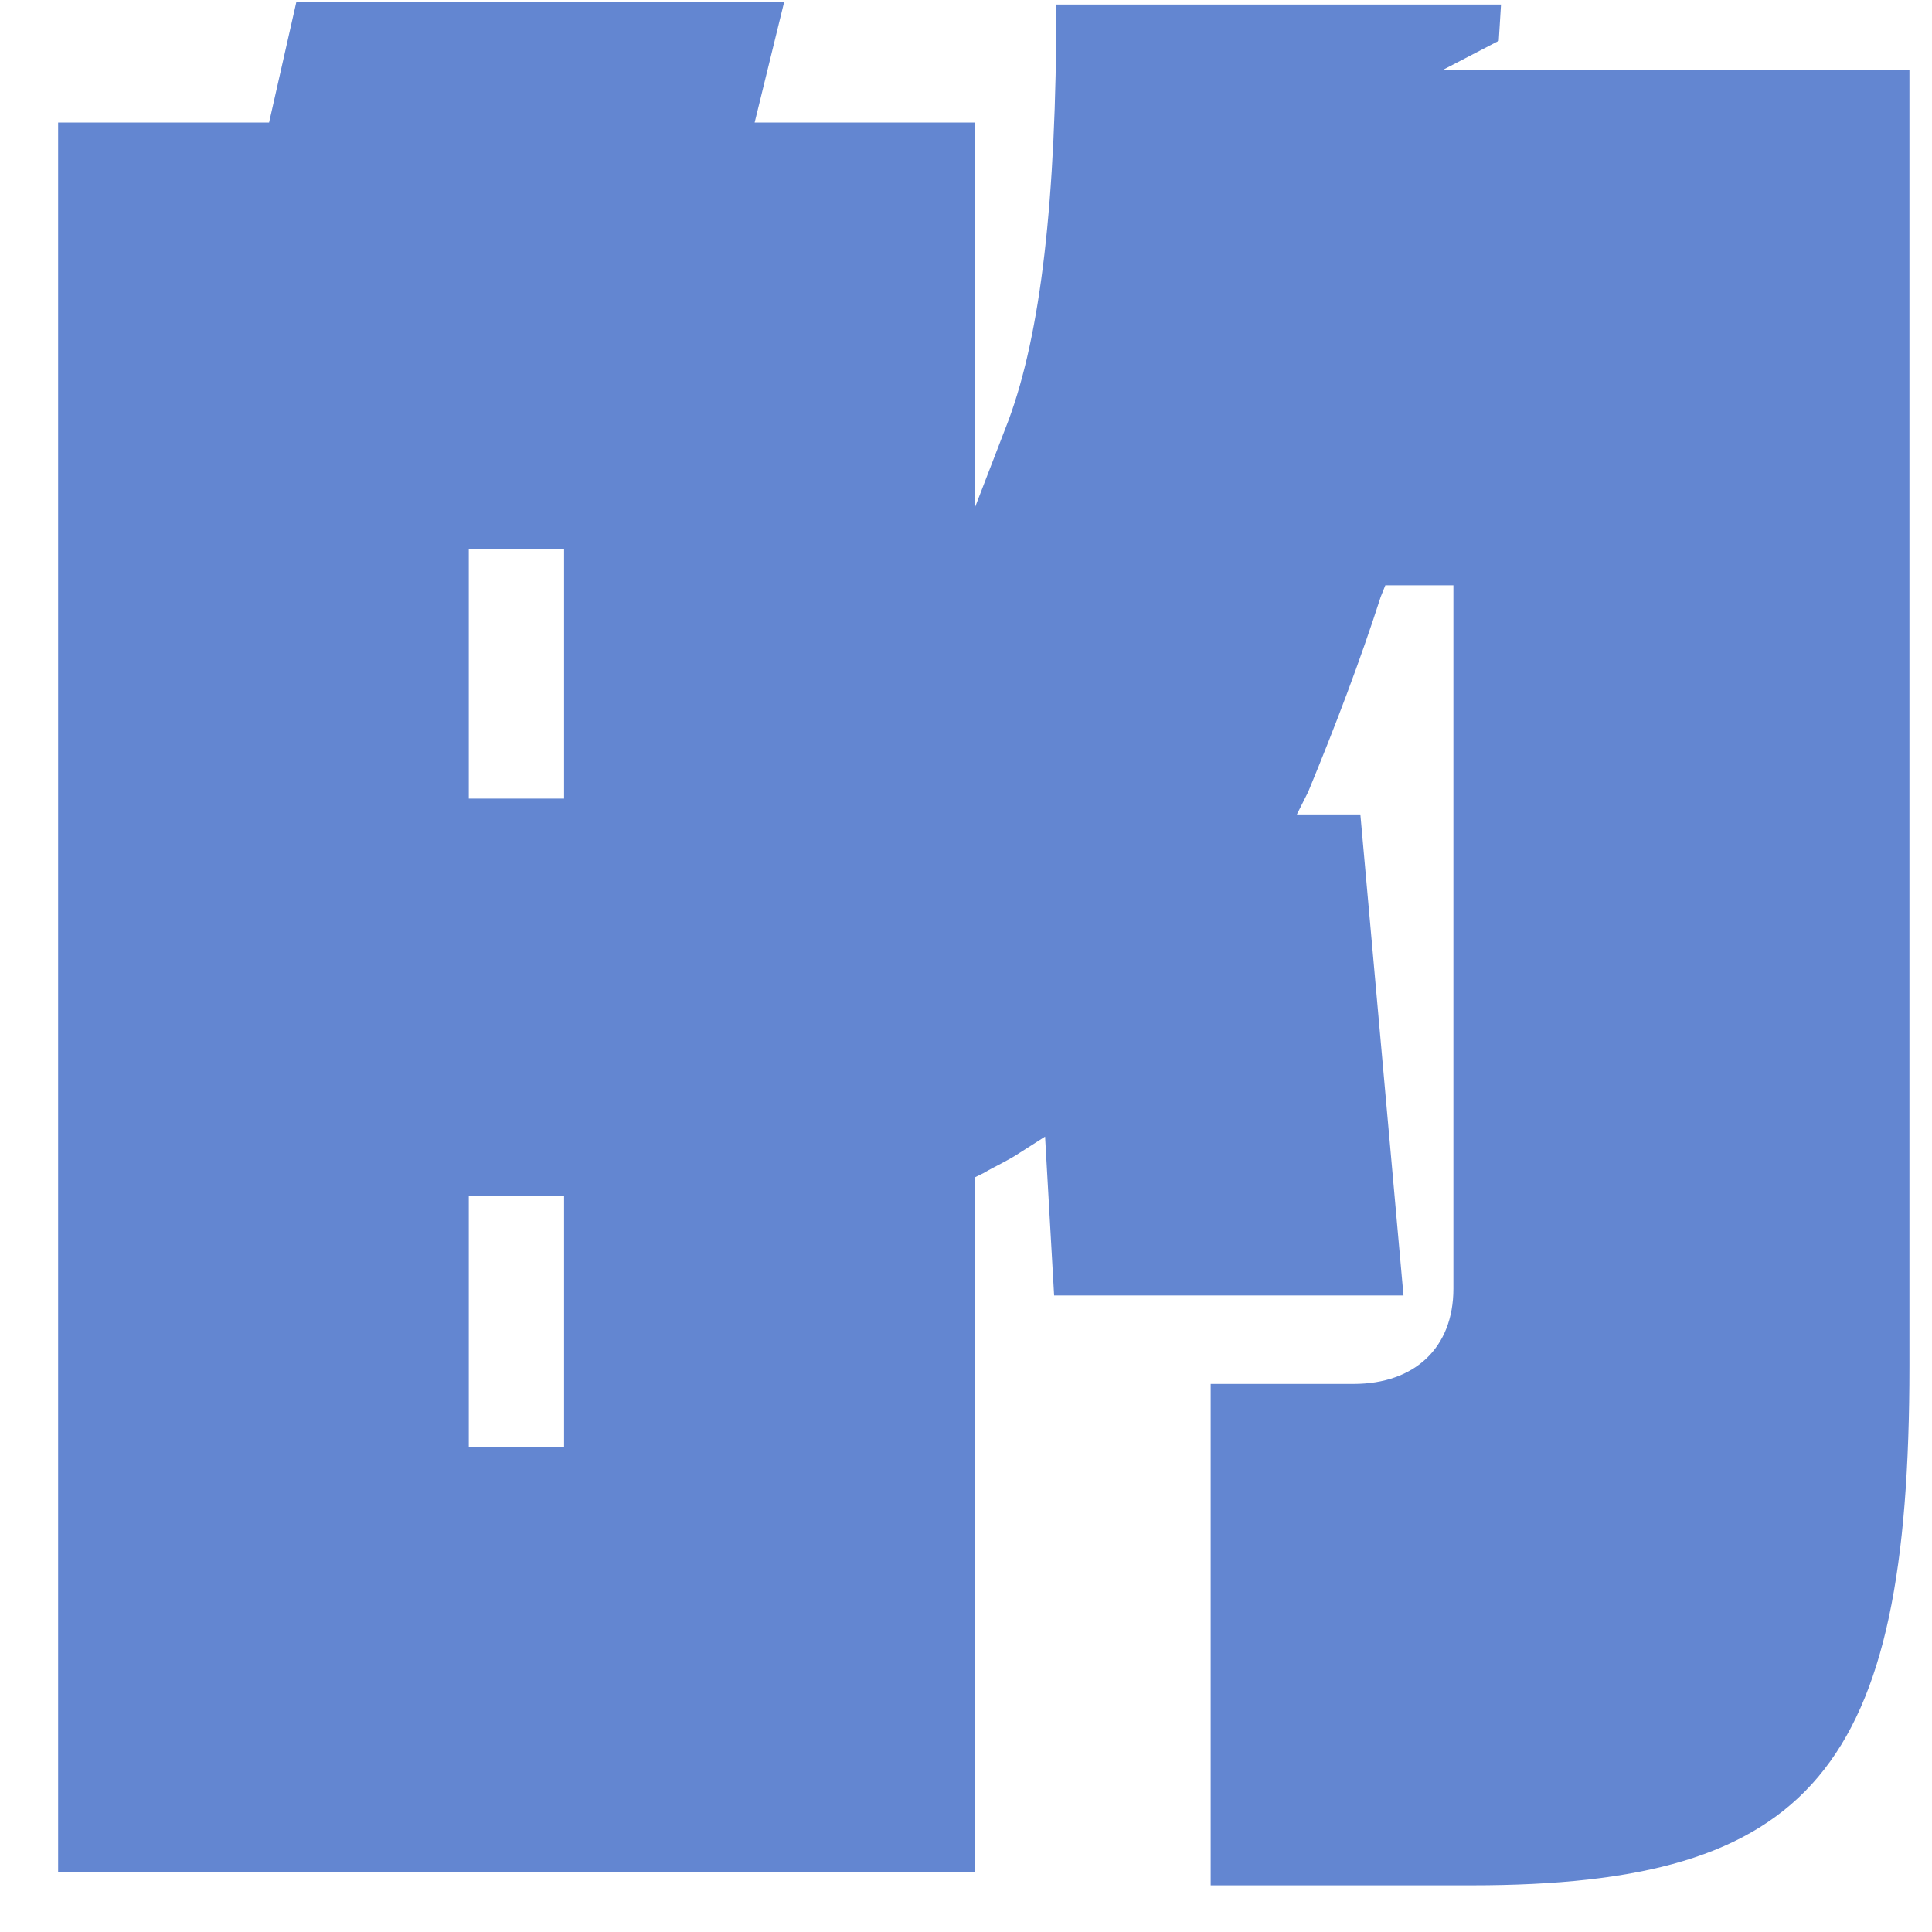 <svg width="25" height="25" viewBox="0 0 25 25" fill="none" xmlns="http://www.w3.org/2000/svg">
<path d="M24.708 0.91H18.66L19.394 0.528L19.423 0.059H13.669C13.669 2.613 13.464 4.316 13.053 5.431L12.612 6.576V1.585H9.765L10.146 0.029H3.834L3.482 1.585H0.752V24.22H12.612V15.236L12.73 15.178C12.877 15.09 13.023 15.031 13.2 14.914L13.523 14.708L13.64 16.763H18.161L17.603 10.539H16.781L16.928 10.246C17.28 9.394 17.603 8.543 17.867 7.721L17.926 7.574H18.807V16.675C18.807 17.438 18.308 17.908 17.515 17.908H15.666V24.396H19.042C23.445 24.396 24.708 22.899 24.708 17.673V0.91ZM7.299 18.73H6.066V15.471H7.299V18.73ZM7.299 10.334H6.066V7.104H7.299V10.334Z" fill="#6386D1"/>
</svg>
